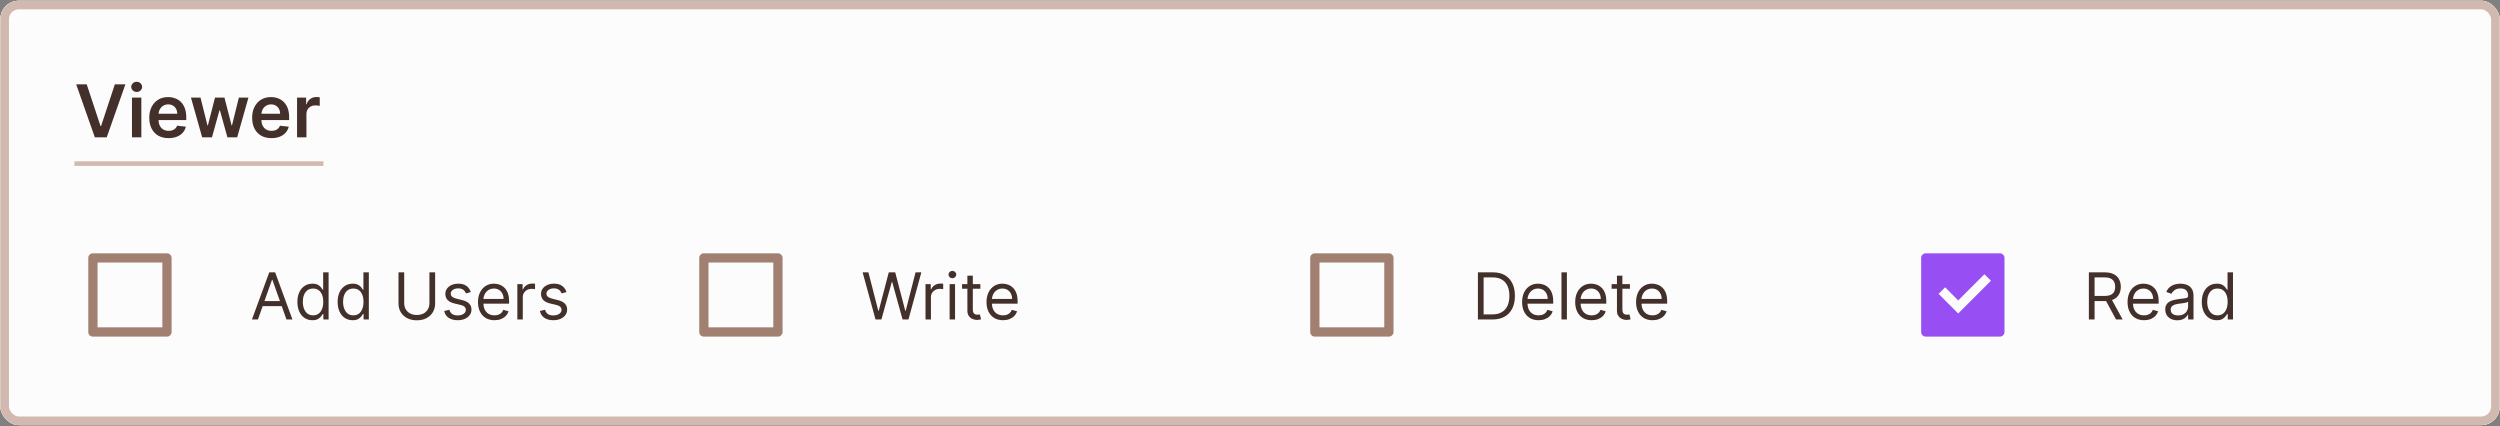 <svg width="522" height="89" viewBox="0 0 522 89" fill="none" xmlns="http://www.w3.org/2000/svg">
<rect x="0" y="0" width="522" height="89" fill="#808080" stroke="none"/>
<g clip-path="url(#clip0_23373_174827)">
<rect x="0.072" y="0.15" width="521.87" height="88.616" rx="3.866" fill="#FDFCFC"/>
<rect width="521.87" height="46.093" transform="translate(0.072 0.15)" fill="#FDFCFC"/>
<g clip-path="url(#clip1_23373_174827)">
<g clip-path="url(#clip2_23373_174827)">
<path d="M18.108 17.61L20.989 26.323H21.103L23.978 17.61H26.183L22.281 28.68H19.805L15.908 17.61H18.108ZM27.555 28.68V20.378H29.512V28.68H27.555ZM28.539 19.199C28.229 19.199 27.962 19.097 27.739 18.891C27.515 18.682 27.404 18.432 27.404 18.14C27.404 17.844 27.515 17.594 27.739 17.389C27.962 17.18 28.229 17.075 28.539 17.075C28.852 17.075 29.119 17.18 29.339 17.389C29.562 17.594 29.674 17.844 29.674 18.14C29.674 18.432 29.562 18.682 29.339 18.891C29.119 19.097 28.852 19.199 28.539 19.199ZM35.2 28.842C34.367 28.842 33.648 28.669 33.043 28.323C32.441 27.974 31.978 27.48 31.654 26.842C31.329 26.201 31.167 25.446 31.167 24.578C31.167 23.724 31.329 22.974 31.654 22.329C31.982 21.68 32.439 21.176 33.027 20.816C33.614 20.452 34.304 20.27 35.097 20.27C35.608 20.27 36.091 20.352 36.545 20.518C37.003 20.68 37.407 20.933 37.756 21.275C38.109 21.617 38.387 22.053 38.589 22.583C38.79 23.109 38.891 23.736 38.891 24.464V25.064H32.086V23.745H37.016C37.012 23.37 36.931 23.037 36.772 22.745C36.614 22.45 36.392 22.217 36.108 22.048C35.827 21.879 35.499 21.794 35.124 21.794C34.724 21.794 34.373 21.891 34.07 22.086C33.767 22.277 33.531 22.529 33.362 22.843C33.196 23.152 33.111 23.493 33.108 23.864V25.015C33.108 25.498 33.196 25.913 33.373 26.259C33.549 26.601 33.796 26.864 34.113 27.048C34.43 27.228 34.801 27.318 35.227 27.318C35.511 27.318 35.769 27.278 35.999 27.199C36.23 27.116 36.43 26.995 36.599 26.837C36.769 26.678 36.897 26.482 36.983 26.248L38.81 26.453C38.695 26.936 38.475 27.358 38.151 27.718C37.83 28.075 37.419 28.352 36.918 28.55C36.417 28.745 35.844 28.842 35.2 28.842ZM42.215 28.68L39.87 20.378H41.864L43.324 26.215H43.399L44.891 20.378H46.864L48.356 26.183H48.437L49.875 20.378H51.875L49.523 28.68H47.486L45.929 23.07H45.815L44.259 28.68H42.215ZM56.679 28.842C55.846 28.842 55.127 28.669 54.522 28.323C53.92 27.974 53.457 27.48 53.133 26.842C52.809 26.201 52.646 25.446 52.646 24.578C52.646 23.724 52.809 22.974 53.133 22.329C53.461 21.68 53.918 21.176 54.506 20.816C55.093 20.452 55.783 20.27 56.576 20.27C57.088 20.27 57.571 20.352 58.025 20.518C58.482 20.68 58.886 20.933 59.235 21.275C59.589 21.617 59.866 22.053 60.068 22.583C60.27 23.109 60.37 23.736 60.37 24.464V25.064H53.565V23.745H58.495C58.491 23.37 58.41 23.037 58.252 22.745C58.093 22.45 57.871 22.217 57.587 22.048C57.306 21.879 56.978 21.794 56.603 21.794C56.203 21.794 55.852 21.891 55.549 22.086C55.246 22.277 55.01 22.529 54.841 22.843C54.675 23.152 54.59 23.493 54.587 23.864V25.015C54.587 25.498 54.675 25.913 54.852 26.259C55.028 26.601 55.275 26.864 55.592 27.048C55.909 27.228 56.281 27.318 56.706 27.318C56.99 27.318 57.248 27.278 57.479 27.199C57.709 27.116 57.909 26.995 58.079 26.837C58.248 26.678 58.376 26.482 58.462 26.248L60.289 26.453C60.174 26.936 59.954 27.358 59.63 27.718C59.309 28.075 58.898 28.352 58.398 28.55C57.897 28.745 57.324 28.842 56.679 28.842ZM62.026 28.68V20.378H63.923V21.761H64.01C64.161 21.282 64.42 20.913 64.788 20.653C65.159 20.39 65.582 20.259 66.058 20.259C66.166 20.259 66.287 20.264 66.42 20.275C66.557 20.282 66.671 20.295 66.761 20.313V22.113C66.678 22.084 66.546 22.059 66.366 22.037C66.19 22.012 66.019 21.999 65.853 21.999C65.496 21.999 65.175 22.077 64.891 22.232C64.609 22.383 64.388 22.594 64.226 22.864C64.064 23.134 63.983 23.446 63.983 23.799V28.68H62.026Z" fill="#43302B"/>
</g>
</g>
<rect width="52" height="0.966" transform="translate(15.535 33.68)" fill="#D1B9B0"/>
<rect width="521.87" height="42.523" transform="translate(0.072 46.244)" fill="#FDFCFC"/>
<path d="M19.401 52.891H34.864C35.135 52.891 35.36 52.987 35.541 53.181C35.734 53.361 35.831 53.587 35.831 53.857V69.32C35.831 69.591 35.734 69.816 35.541 69.996C35.36 70.19 35.135 70.286 34.864 70.286H19.401C19.131 70.286 18.899 70.19 18.706 69.996C18.525 69.816 18.435 69.591 18.435 69.32V53.857C18.435 53.587 18.525 53.361 18.706 53.181C18.899 52.987 19.131 52.891 19.401 52.891ZM20.368 54.824V68.353H33.898V54.824H20.368Z" fill="#A18072"/>
<path d="M53.855 66.707H52.606L56.219 56.867H57.449L61.062 66.707H59.813L56.872 58.423H56.795L53.855 66.707ZM54.316 62.863H59.352V63.92H54.316V62.863ZM65.228 66.86C64.613 66.86 64.07 66.705 63.599 66.394C63.128 66.08 62.76 65.638 62.494 65.068C62.228 64.495 62.095 63.817 62.095 63.036C62.095 62.261 62.228 61.588 62.494 61.018C62.76 60.448 63.13 60.007 63.604 59.697C64.078 59.386 64.625 59.23 65.247 59.23C65.727 59.23 66.107 59.31 66.385 59.471C66.667 59.628 66.882 59.807 67.029 60.009C67.18 60.207 67.297 60.371 67.38 60.499H67.476V56.867H68.61V66.707H67.515V65.573H67.38C67.297 65.707 67.178 65.877 67.025 66.082C66.871 66.284 66.651 66.465 66.366 66.625C66.081 66.782 65.702 66.86 65.228 66.86ZM65.381 65.842C65.836 65.842 66.221 65.723 66.534 65.486C66.848 65.246 67.087 64.914 67.25 64.492C67.414 64.066 67.495 63.574 67.495 63.017C67.495 62.466 67.415 61.983 67.255 61.57C67.095 61.154 66.858 60.83 66.544 60.6C66.23 60.366 65.843 60.249 65.381 60.249C64.901 60.249 64.501 60.372 64.18 60.619C63.863 60.862 63.624 61.194 63.464 61.614C63.307 62.03 63.229 62.498 63.229 63.017C63.229 63.542 63.309 64.019 63.469 64.448C63.632 64.874 63.873 65.214 64.19 65.467C64.51 65.717 64.907 65.842 65.381 65.842ZM73.631 66.86C73.016 66.86 72.473 66.705 72.002 66.394C71.531 66.08 71.163 65.638 70.897 65.068C70.631 64.495 70.498 63.817 70.498 63.036C70.498 62.261 70.631 61.588 70.897 61.018C71.163 60.448 71.533 60.007 72.007 59.697C72.481 59.386 73.029 59.23 73.65 59.23C74.131 59.23 74.51 59.31 74.789 59.471C75.071 59.628 75.285 59.807 75.433 60.009C75.583 60.207 75.7 60.371 75.784 60.499H75.88V56.867H77.013V66.707H75.918V65.573H75.784C75.7 65.707 75.582 65.877 75.428 66.082C75.274 66.284 75.055 66.465 74.77 66.625C74.485 66.782 74.105 66.86 73.631 66.86ZM73.785 65.842C74.24 65.842 74.624 65.723 74.938 65.486C75.252 65.246 75.49 64.914 75.654 64.492C75.817 64.066 75.899 63.574 75.899 63.017C75.899 62.466 75.819 61.983 75.659 61.57C75.498 61.154 75.261 60.83 74.947 60.6C74.633 60.366 74.246 60.249 73.785 60.249C73.304 60.249 72.904 60.372 72.584 60.619C72.266 60.862 72.028 61.194 71.868 61.614C71.711 62.03 71.632 62.498 71.632 63.017C71.632 63.542 71.712 64.019 71.873 64.448C72.036 64.874 72.276 65.214 72.593 65.467C72.913 65.717 73.311 65.842 73.785 65.842ZM89.664 56.867H90.856V63.382C90.856 64.054 90.697 64.655 90.38 65.183C90.066 65.709 89.623 66.124 89.049 66.428C88.476 66.729 87.803 66.879 87.031 66.879C86.259 66.879 85.587 66.729 85.013 66.428C84.44 66.124 83.995 65.709 83.677 65.183C83.364 64.655 83.207 64.054 83.207 63.382V56.867H84.398V63.286C84.398 63.766 84.504 64.194 84.715 64.569C84.927 64.94 85.228 65.233 85.619 65.448C86.013 65.659 86.484 65.765 87.031 65.765C87.579 65.765 88.05 65.659 88.444 65.448C88.838 65.233 89.139 64.94 89.347 64.569C89.558 64.194 89.664 63.766 89.664 63.286V56.867ZM98.309 60.979L97.29 61.268C97.226 61.098 97.132 60.933 97.007 60.773C96.885 60.609 96.719 60.475 96.507 60.369C96.296 60.264 96.025 60.211 95.695 60.211C95.244 60.211 94.867 60.315 94.566 60.523C94.268 60.728 94.119 60.989 94.119 61.306C94.119 61.588 94.222 61.811 94.427 61.974C94.632 62.137 94.952 62.273 95.388 62.382L96.483 62.651C97.143 62.812 97.635 63.057 97.958 63.386C98.282 63.713 98.444 64.134 98.444 64.65C98.444 65.073 98.322 65.451 98.078 65.784C97.838 66.117 97.502 66.38 97.069 66.572C96.637 66.764 96.134 66.86 95.561 66.86C94.808 66.86 94.185 66.697 93.692 66.37C93.198 66.043 92.886 65.566 92.755 64.938L93.831 64.669C93.933 65.067 94.127 65.364 94.412 65.563C94.701 65.762 95.077 65.861 95.541 65.861C96.07 65.861 96.49 65.749 96.8 65.525C97.114 65.297 97.271 65.025 97.271 64.708C97.271 64.451 97.181 64.237 97.002 64.064C96.823 63.888 96.547 63.757 96.176 63.67L94.946 63.382C94.27 63.222 93.773 62.973 93.456 62.637C93.142 62.297 92.985 61.873 92.985 61.364C92.985 60.947 93.102 60.579 93.336 60.259C93.573 59.938 93.895 59.687 94.302 59.504C94.712 59.322 95.176 59.23 95.695 59.23C96.425 59.23 96.999 59.391 97.415 59.711C97.835 60.031 98.133 60.454 98.309 60.979ZM103.245 66.86C102.533 66.86 101.92 66.703 101.404 66.389C100.892 66.072 100.496 65.63 100.218 65.063C99.942 64.493 99.804 63.83 99.804 63.074C99.804 62.318 99.942 61.652 100.218 61.075C100.496 60.496 100.884 60.044 101.38 59.721C101.88 59.394 102.463 59.23 103.129 59.23C103.514 59.23 103.893 59.294 104.268 59.423C104.643 59.551 104.984 59.759 105.291 60.047C105.599 60.332 105.844 60.71 106.026 61.181C106.209 61.652 106.3 62.232 106.3 62.92V63.401H100.612V62.421H105.147C105.147 62.004 105.064 61.633 104.897 61.306C104.734 60.979 104.5 60.721 104.196 60.532C103.895 60.344 103.539 60.249 103.129 60.249C102.678 60.249 102.287 60.361 101.957 60.585C101.63 60.806 101.379 61.095 101.203 61.45C101.026 61.806 100.938 62.187 100.938 62.594V63.247C100.938 63.804 101.034 64.277 101.227 64.665C101.422 65.049 101.693 65.342 102.039 65.544C102.385 65.742 102.787 65.842 103.245 65.842C103.542 65.842 103.812 65.8 104.052 65.717C104.295 65.63 104.505 65.502 104.681 65.332C104.857 65.159 104.993 64.945 105.09 64.689L106.185 64.996C106.07 65.368 105.876 65.694 105.604 65.976C105.331 66.255 104.995 66.473 104.595 66.63C104.194 66.783 103.744 66.86 103.245 66.86ZM108.025 66.707V59.327H109.121V60.441H109.198C109.332 60.076 109.576 59.78 109.928 59.552C110.28 59.325 110.677 59.211 111.119 59.211C111.203 59.211 111.307 59.213 111.432 59.216C111.557 59.219 111.651 59.224 111.715 59.23V60.384C111.677 60.374 111.589 60.36 111.451 60.34C111.316 60.318 111.174 60.307 111.023 60.307C110.665 60.307 110.344 60.382 110.062 60.532C109.784 60.68 109.563 60.885 109.399 61.148C109.239 61.407 109.159 61.703 109.159 62.036V66.707H108.025ZM118.287 60.979L117.268 61.268C117.204 61.098 117.11 60.933 116.985 60.773C116.863 60.609 116.696 60.475 116.485 60.369C116.274 60.264 116.003 60.211 115.673 60.211C115.221 60.211 114.845 60.315 114.544 60.523C114.246 60.728 114.097 60.989 114.097 61.306C114.097 61.588 114.2 61.811 114.405 61.974C114.61 62.137 114.93 62.273 115.366 62.382L116.461 62.651C117.121 62.812 117.613 63.057 117.936 63.386C118.26 63.713 118.421 64.134 118.421 64.65C118.421 65.073 118.3 65.451 118.056 65.784C117.816 66.117 117.48 66.38 117.047 66.572C116.615 66.764 116.112 66.86 115.539 66.86C114.786 66.86 114.163 66.697 113.67 66.37C113.176 66.043 112.864 65.566 112.733 64.938L113.809 64.669C113.911 65.067 114.105 65.364 114.39 65.563C114.679 65.762 115.055 65.861 115.519 65.861C116.048 65.861 116.467 65.749 116.778 65.525C117.092 65.297 117.249 65.025 117.249 64.708C117.249 64.451 117.159 64.237 116.98 64.064C116.801 63.888 116.525 63.757 116.154 63.67L114.924 63.382C114.248 63.222 113.751 62.973 113.434 62.637C113.12 62.297 112.963 61.873 112.963 61.364C112.963 60.947 113.08 60.579 113.314 60.259C113.551 59.938 113.873 59.687 114.28 59.504C114.69 59.322 115.154 59.23 115.673 59.23C116.403 59.23 116.977 59.391 117.393 59.711C117.813 60.031 118.111 60.454 118.287 60.979Z" fill="#43302B"/>
<path d="M146.97 52.891H162.433C162.703 52.891 162.929 52.987 163.109 53.181C163.302 53.361 163.399 53.587 163.399 53.857V69.32C163.399 69.591 163.302 69.816 163.109 69.996C162.929 70.19 162.703 70.286 162.433 70.286H146.97C146.699 70.286 146.467 70.19 146.274 69.996C146.094 69.816 146.003 69.591 146.003 69.32V53.857C146.003 53.587 146.094 53.361 146.274 53.181C146.467 52.987 146.699 52.891 146.97 52.891ZM147.936 54.824V68.353H161.466V54.824H147.936Z" fill="#A18072"/>
<path d="M182.807 66.707L180.116 56.867H181.327L183.384 64.881H183.48L185.575 56.867H186.92L189.015 64.881H189.111L191.167 56.867H192.378L189.687 66.707H188.457L186.286 58.865H186.209L184.037 66.707H182.807ZM193.246 66.707V59.327H194.342V60.441H194.419C194.553 60.076 194.797 59.78 195.149 59.552C195.501 59.325 195.899 59.211 196.341 59.211C196.424 59.211 196.528 59.213 196.653 59.216C196.778 59.219 196.872 59.224 196.936 59.23V60.384C196.898 60.374 196.81 60.36 196.672 60.34C196.538 60.318 196.395 60.307 196.245 60.307C195.886 60.307 195.565 60.382 195.284 60.532C195.005 60.68 194.784 60.885 194.621 61.148C194.46 61.407 194.38 61.703 194.38 62.036V66.707H193.246ZM198.28 66.707V59.327H199.414V66.707H198.28ZM198.857 58.097C198.636 58.097 198.445 58.021 198.285 57.871C198.128 57.72 198.05 57.539 198.05 57.328C198.05 57.116 198.128 56.935 198.285 56.785C198.445 56.634 198.636 56.559 198.857 56.559C199.078 56.559 199.267 56.634 199.424 56.785C199.584 56.935 199.664 57.116 199.664 57.328C199.664 57.539 199.584 57.72 199.424 57.871C199.267 58.021 199.078 58.097 198.857 58.097ZM204.701 59.327V60.288H200.876V59.327H204.701ZM201.991 57.558H203.125V64.593C203.125 64.913 203.171 65.153 203.264 65.313C203.36 65.47 203.482 65.576 203.629 65.63C203.78 65.681 203.938 65.707 204.105 65.707C204.23 65.707 204.332 65.701 204.412 65.688C204.493 65.672 204.557 65.659 204.605 65.65L204.835 66.668C204.758 66.697 204.651 66.726 204.513 66.755C204.376 66.787 204.201 66.803 203.99 66.803C203.669 66.803 203.355 66.734 203.048 66.596C202.744 66.458 202.491 66.249 202.289 65.967C202.09 65.685 201.991 65.329 201.991 64.9V57.558ZM209.421 66.86C208.71 66.86 208.097 66.703 207.581 66.389C207.069 66.072 206.673 65.63 206.394 65.063C206.119 64.493 205.981 63.83 205.981 63.074C205.981 62.318 206.119 61.652 206.394 61.075C206.673 60.496 207.061 60.044 207.557 59.721C208.057 59.394 208.64 59.23 209.306 59.23C209.69 59.23 210.07 59.294 210.445 59.423C210.819 59.551 211.161 59.759 211.468 60.047C211.776 60.332 212.021 60.71 212.203 61.181C212.386 61.652 212.477 62.232 212.477 62.92V63.401H206.788V62.421H211.324C211.324 62.004 211.241 61.633 211.074 61.306C210.911 60.979 210.677 60.721 210.373 60.532C210.072 60.344 209.716 60.249 209.306 60.249C208.854 60.249 208.464 60.361 208.134 60.585C207.807 60.806 207.556 61.095 207.379 61.45C207.203 61.806 207.115 62.187 207.115 62.594V63.247C207.115 63.804 207.211 64.277 207.403 64.665C207.599 65.049 207.869 65.342 208.215 65.544C208.561 65.742 208.963 65.842 209.421 65.842C209.719 65.842 209.988 65.8 210.229 65.717C210.472 65.63 210.682 65.502 210.858 65.332C211.034 65.159 211.17 64.945 211.266 64.689L212.362 64.996C212.246 65.368 212.053 65.694 211.78 65.976C211.508 66.255 211.172 66.473 210.771 66.63C210.371 66.783 209.921 66.86 209.421 66.86Z" fill="#43302B"/>
<path d="M274.538 52.891H290.001C290.272 52.891 290.497 52.987 290.677 53.181C290.871 53.361 290.967 53.587 290.967 53.857V69.32C290.967 69.591 290.871 69.816 290.677 69.996C290.497 70.19 290.272 70.286 290.001 70.286H274.538C274.268 70.286 274.036 70.19 273.842 69.996C273.662 69.816 273.572 69.591 273.572 69.32V53.857C273.572 53.587 273.662 53.361 273.842 53.181C274.036 52.987 274.268 52.891 274.538 52.891ZM275.505 54.824V68.353H289.035V54.824H275.505Z" fill="#A18072"/>
<path d="M311.625 66.707H308.588V56.867H311.759C312.714 56.867 313.53 57.064 314.21 57.458C314.889 57.848 315.409 58.41 315.771 59.144C316.133 59.874 316.314 60.749 316.314 61.767C316.314 62.792 316.131 63.675 315.766 64.415C315.401 65.151 314.869 65.718 314.171 66.116C313.473 66.51 312.624 66.707 311.625 66.707ZM309.78 65.65H311.548C312.361 65.65 313.036 65.493 313.57 65.179C314.105 64.865 314.504 64.418 314.767 63.838C315.03 63.258 315.161 62.568 315.161 61.767C315.161 60.973 315.031 60.289 314.772 59.716C314.512 59.139 314.125 58.697 313.609 58.39C313.093 58.079 312.451 57.924 311.682 57.924H309.78V65.65ZM321.253 66.86C320.542 66.86 319.929 66.703 319.413 66.389C318.9 66.072 318.505 65.63 318.226 65.063C317.951 64.493 317.813 63.83 317.813 63.074C317.813 62.318 317.951 61.652 318.226 61.075C318.505 60.496 318.892 60.044 319.389 59.721C319.889 59.394 320.472 59.23 321.138 59.23C321.522 59.23 321.902 59.294 322.277 59.423C322.651 59.551 322.992 59.759 323.3 60.047C323.607 60.332 323.852 60.71 324.035 61.181C324.218 61.652 324.309 62.232 324.309 62.92V63.401H318.62V62.421H323.156C323.156 62.004 323.073 61.633 322.906 61.306C322.743 60.979 322.509 60.721 322.204 60.532C321.903 60.344 321.548 60.249 321.138 60.249C320.686 60.249 320.295 60.361 319.966 60.585C319.639 60.806 319.387 61.095 319.211 61.45C319.035 61.806 318.947 62.187 318.947 62.594V63.247C318.947 63.804 319.043 64.277 319.235 64.665C319.431 65.049 319.701 65.342 320.047 65.544C320.393 65.742 320.795 65.842 321.253 65.842C321.551 65.842 321.82 65.8 322.06 65.717C322.304 65.63 322.514 65.502 322.69 65.332C322.866 65.159 323.002 64.945 323.098 64.689L324.194 64.996C324.078 65.368 323.885 65.694 323.612 65.976C323.34 66.255 323.004 66.473 322.603 66.63C322.203 66.783 321.753 66.86 321.253 66.86ZM327.168 56.867V66.707H326.034V56.867H327.168ZM332.339 66.86C331.628 66.86 331.014 66.703 330.499 66.389C329.986 66.072 329.59 65.63 329.312 65.063C329.036 64.493 328.899 63.83 328.899 63.074C328.899 62.318 329.036 61.652 329.312 61.075C329.59 60.496 329.978 60.044 330.475 59.721C330.974 59.394 331.557 59.23 332.223 59.23C332.608 59.23 332.987 59.294 333.362 59.423C333.737 59.551 334.078 59.759 334.386 60.047C334.693 60.332 334.938 60.71 335.121 61.181C335.303 61.652 335.395 62.232 335.395 62.92V63.401H329.706V62.421H334.241C334.241 62.004 334.158 61.633 333.992 61.306C333.828 60.979 333.594 60.721 333.29 60.532C332.989 60.344 332.633 60.249 332.223 60.249C331.772 60.249 331.381 60.361 331.051 60.585C330.724 60.806 330.473 61.095 330.297 61.45C330.121 61.806 330.033 62.187 330.033 62.594V63.247C330.033 63.804 330.129 64.277 330.321 64.665C330.516 65.049 330.787 65.342 331.133 65.544C331.479 65.742 331.881 65.842 332.339 65.842C332.637 65.842 332.906 65.8 333.146 65.717C333.389 65.63 333.599 65.502 333.775 65.332C333.952 65.159 334.088 64.945 334.184 64.689L335.279 64.996C335.164 65.368 334.97 65.694 334.698 65.976C334.426 66.255 334.089 66.473 333.689 66.63C333.288 66.783 332.838 66.86 332.339 66.86ZM340.329 59.327V60.288H336.504V59.327H340.329ZM337.619 57.558H338.753V64.593C338.753 64.913 338.799 65.153 338.892 65.313C338.988 65.47 339.11 65.576 339.257 65.63C339.408 65.681 339.567 65.707 339.733 65.707C339.858 65.707 339.961 65.701 340.041 65.688C340.121 65.672 340.185 65.659 340.233 65.65L340.463 66.668C340.387 66.697 340.279 66.726 340.142 66.755C340.004 66.787 339.829 66.803 339.618 66.803C339.298 66.803 338.984 66.734 338.676 66.596C338.372 66.458 338.119 66.249 337.917 65.967C337.718 65.685 337.619 65.329 337.619 64.9V57.558ZM345.05 66.86C344.338 66.86 343.725 66.703 343.209 66.389C342.697 66.072 342.301 65.63 342.023 65.063C341.747 64.493 341.609 63.83 341.609 63.074C341.609 62.318 341.747 61.652 342.023 61.075C342.301 60.496 342.689 60.044 343.185 59.721C343.685 59.394 344.268 59.23 344.934 59.23C345.319 59.23 345.698 59.294 346.073 59.423C346.448 59.551 346.789 59.759 347.096 60.047C347.404 60.332 347.649 60.71 347.831 61.181C348.014 61.652 348.105 62.232 348.105 62.92V63.401H342.417V62.421H346.952C346.952 62.004 346.869 61.633 346.702 61.306C346.539 60.979 346.305 60.721 346.001 60.532C345.7 60.344 345.344 60.249 344.934 60.249C344.483 60.249 344.092 60.361 343.762 60.585C343.435 60.806 343.184 61.095 343.008 61.45C342.831 61.806 342.743 62.187 342.743 62.594V63.247C342.743 63.804 342.839 64.277 343.032 64.665C343.227 65.049 343.498 65.342 343.844 65.544C344.189 65.742 344.591 65.842 345.05 65.842C345.347 65.842 345.616 65.8 345.857 65.717C346.1 65.63 346.31 65.502 346.486 65.332C346.662 65.159 346.798 64.945 346.895 64.689L347.99 64.996C347.875 65.368 347.681 65.694 347.409 65.976C347.136 66.255 346.8 66.473 346.4 66.63C345.999 66.783 345.549 66.86 345.05 66.86Z" fill="#43302B"/>
<path d="M402.106 52.891H417.569C417.84 52.891 418.065 52.987 418.246 53.181C418.439 53.361 418.536 53.587 418.536 53.857V69.32C418.536 69.591 418.439 69.816 418.246 69.996C418.065 70.19 417.84 70.286 417.569 70.286H402.106C401.836 70.286 401.604 70.19 401.411 69.996C401.23 69.816 401.14 69.591 401.14 69.32V53.857C401.14 53.587 401.23 53.361 401.411 53.181C401.604 52.987 401.836 52.891 402.106 52.891ZM408.871 65.454L415.714 58.612L414.341 57.259L408.871 62.729L406.146 59.984L404.774 61.357L408.871 65.454Z" fill="#974EF2"/>
<path d="M436.156 66.707V56.867H439.481C440.25 56.867 440.881 56.998 441.374 57.261C441.868 57.52 442.233 57.877 442.47 58.332C442.707 58.787 442.825 59.304 442.825 59.884C442.825 60.464 442.707 60.978 442.47 61.426C442.233 61.875 441.869 62.227 441.379 62.483C440.889 62.736 440.263 62.863 439.5 62.863H436.81V61.787H439.462C439.987 61.787 440.41 61.71 440.73 61.556C441.054 61.402 441.288 61.184 441.432 60.903C441.579 60.617 441.653 60.278 441.653 59.884C441.653 59.49 441.579 59.146 441.432 58.851C441.285 58.556 441.049 58.329 440.726 58.169C440.402 58.005 439.975 57.924 439.443 57.924H437.348V66.707H436.156ZM440.788 62.286L443.21 66.707H441.826L439.443 62.286H440.788ZM447.672 66.86C446.961 66.86 446.348 66.703 445.832 66.389C445.319 66.072 444.924 65.63 444.645 65.063C444.37 64.493 444.232 63.83 444.232 63.074C444.232 62.318 444.37 61.652 444.645 61.075C444.924 60.496 445.311 60.044 445.808 59.721C446.307 59.394 446.89 59.23 447.557 59.23C447.941 59.23 448.321 59.294 448.695 59.423C449.07 59.551 449.411 59.759 449.719 60.047C450.026 60.332 450.271 60.71 450.454 61.181C450.636 61.652 450.728 62.232 450.728 62.92V63.401H445.039V62.421H449.575C449.575 62.004 449.491 61.633 449.325 61.306C449.161 60.979 448.928 60.721 448.623 60.532C448.322 60.344 447.967 60.249 447.557 60.249C447.105 60.249 446.714 60.361 446.384 60.585C446.058 60.806 445.806 61.095 445.63 61.45C445.454 61.806 445.366 62.187 445.366 62.594V63.247C445.366 63.804 445.462 64.277 445.654 64.665C445.849 65.049 446.12 65.342 446.466 65.544C446.812 65.742 447.214 65.842 447.672 65.842C447.97 65.842 448.239 65.8 448.479 65.717C448.723 65.63 448.932 65.502 449.109 65.332C449.285 65.159 449.421 64.945 449.517 64.689L450.612 64.996C450.497 65.368 450.303 65.694 450.031 65.976C449.759 66.255 449.423 66.473 449.022 66.63C448.622 66.783 448.172 66.86 447.672 66.86ZM454.624 66.879C454.157 66.879 453.732 66.791 453.351 66.615C452.97 66.436 452.667 66.178 452.443 65.842C452.219 65.502 452.107 65.092 452.107 64.612C452.107 64.189 452.19 63.846 452.357 63.584C452.523 63.318 452.746 63.109 453.024 62.959C453.303 62.808 453.611 62.696 453.947 62.623C454.286 62.546 454.628 62.485 454.97 62.44C455.419 62.382 455.782 62.339 456.061 62.31C456.343 62.278 456.548 62.225 456.676 62.152C456.807 62.078 456.873 61.95 456.873 61.767V61.729C456.873 61.255 456.743 60.886 456.484 60.624C456.228 60.361 455.838 60.23 455.316 60.23C454.775 60.23 454.351 60.348 454.043 60.585C453.736 60.822 453.519 61.075 453.394 61.344L452.318 60.96C452.51 60.512 452.767 60.163 453.087 59.913C453.41 59.66 453.763 59.483 454.144 59.384C454.528 59.282 454.906 59.23 455.278 59.23C455.515 59.23 455.787 59.259 456.095 59.317C456.405 59.371 456.705 59.485 456.993 59.658C457.285 59.831 457.526 60.092 457.719 60.441C457.911 60.79 458.007 61.258 458.007 61.844V66.707H456.873V65.707H456.815C456.738 65.867 456.61 66.039 456.431 66.221C456.252 66.404 456.013 66.559 455.715 66.687C455.417 66.815 455.054 66.879 454.624 66.879ZM454.797 65.861C455.246 65.861 455.624 65.773 455.931 65.597C456.242 65.421 456.476 65.193 456.633 64.914C456.793 64.636 456.873 64.343 456.873 64.035V62.997C456.825 63.055 456.719 63.108 456.556 63.156C456.396 63.201 456.21 63.241 455.999 63.276C455.79 63.308 455.587 63.337 455.388 63.362C455.193 63.385 455.034 63.404 454.913 63.42C454.618 63.459 454.343 63.521 454.086 63.608C453.833 63.691 453.628 63.817 453.471 63.987C453.318 64.154 453.241 64.381 453.241 64.669C453.241 65.063 453.386 65.361 453.678 65.563C453.973 65.762 454.346 65.861 454.797 65.861ZM462.863 66.86C462.248 66.86 461.705 66.705 461.234 66.394C460.764 66.08 460.395 65.638 460.129 65.068C459.863 64.495 459.731 63.817 459.731 63.036C459.731 62.261 459.863 61.588 460.129 61.018C460.395 60.448 460.765 60.007 461.239 59.697C461.713 59.386 462.261 59.23 462.882 59.23C463.363 59.23 463.742 59.31 464.021 59.471C464.303 59.628 464.518 59.807 464.665 60.009C464.815 60.207 464.932 60.371 465.016 60.499H465.112V56.867H466.246V66.707H465.15V65.573H465.016C464.932 65.707 464.814 65.877 464.66 66.082C464.506 66.284 464.287 66.465 464.002 66.625C463.717 66.782 463.337 66.86 462.863 66.86ZM463.017 65.842C463.472 65.842 463.856 65.723 464.17 65.486C464.484 65.246 464.723 64.914 464.886 64.492C465.049 64.066 465.131 63.574 465.131 63.017C465.131 62.466 465.051 61.983 464.891 61.57C464.731 61.154 464.494 60.83 464.18 60.6C463.866 60.366 463.478 60.249 463.017 60.249C462.536 60.249 462.136 60.372 461.816 60.619C461.499 60.862 461.26 61.194 461.1 61.614C460.943 62.03 460.864 62.498 460.864 63.017C460.864 63.542 460.945 64.019 461.105 64.448C461.268 64.874 461.508 65.214 461.825 65.467C462.146 65.717 462.543 65.842 463.017 65.842Z" fill="#43302B"/>
</g>
<rect x="0.972" y="1.05" width="520.07" height="86.816" rx="2.966" stroke="#D1B9B0" stroke-width="1.8"/>
<defs>
<clipPath id="clip0_23373_174827">
<rect x="0.072" y="0.15" width="521.87" height="88.616" rx="3.866" fill="white"/>
</clipPath>
<clipPath id="clip1_23373_174827">
<rect width="52" height="20" fill="white" transform="translate(15.535 13.68)"/>
</clipPath>
<clipPath id="clip2_23373_174827">
<rect width="52" height="20" fill="white" transform="translate(15.535 13.68)"/>
</clipPath>
</defs>
</svg>
